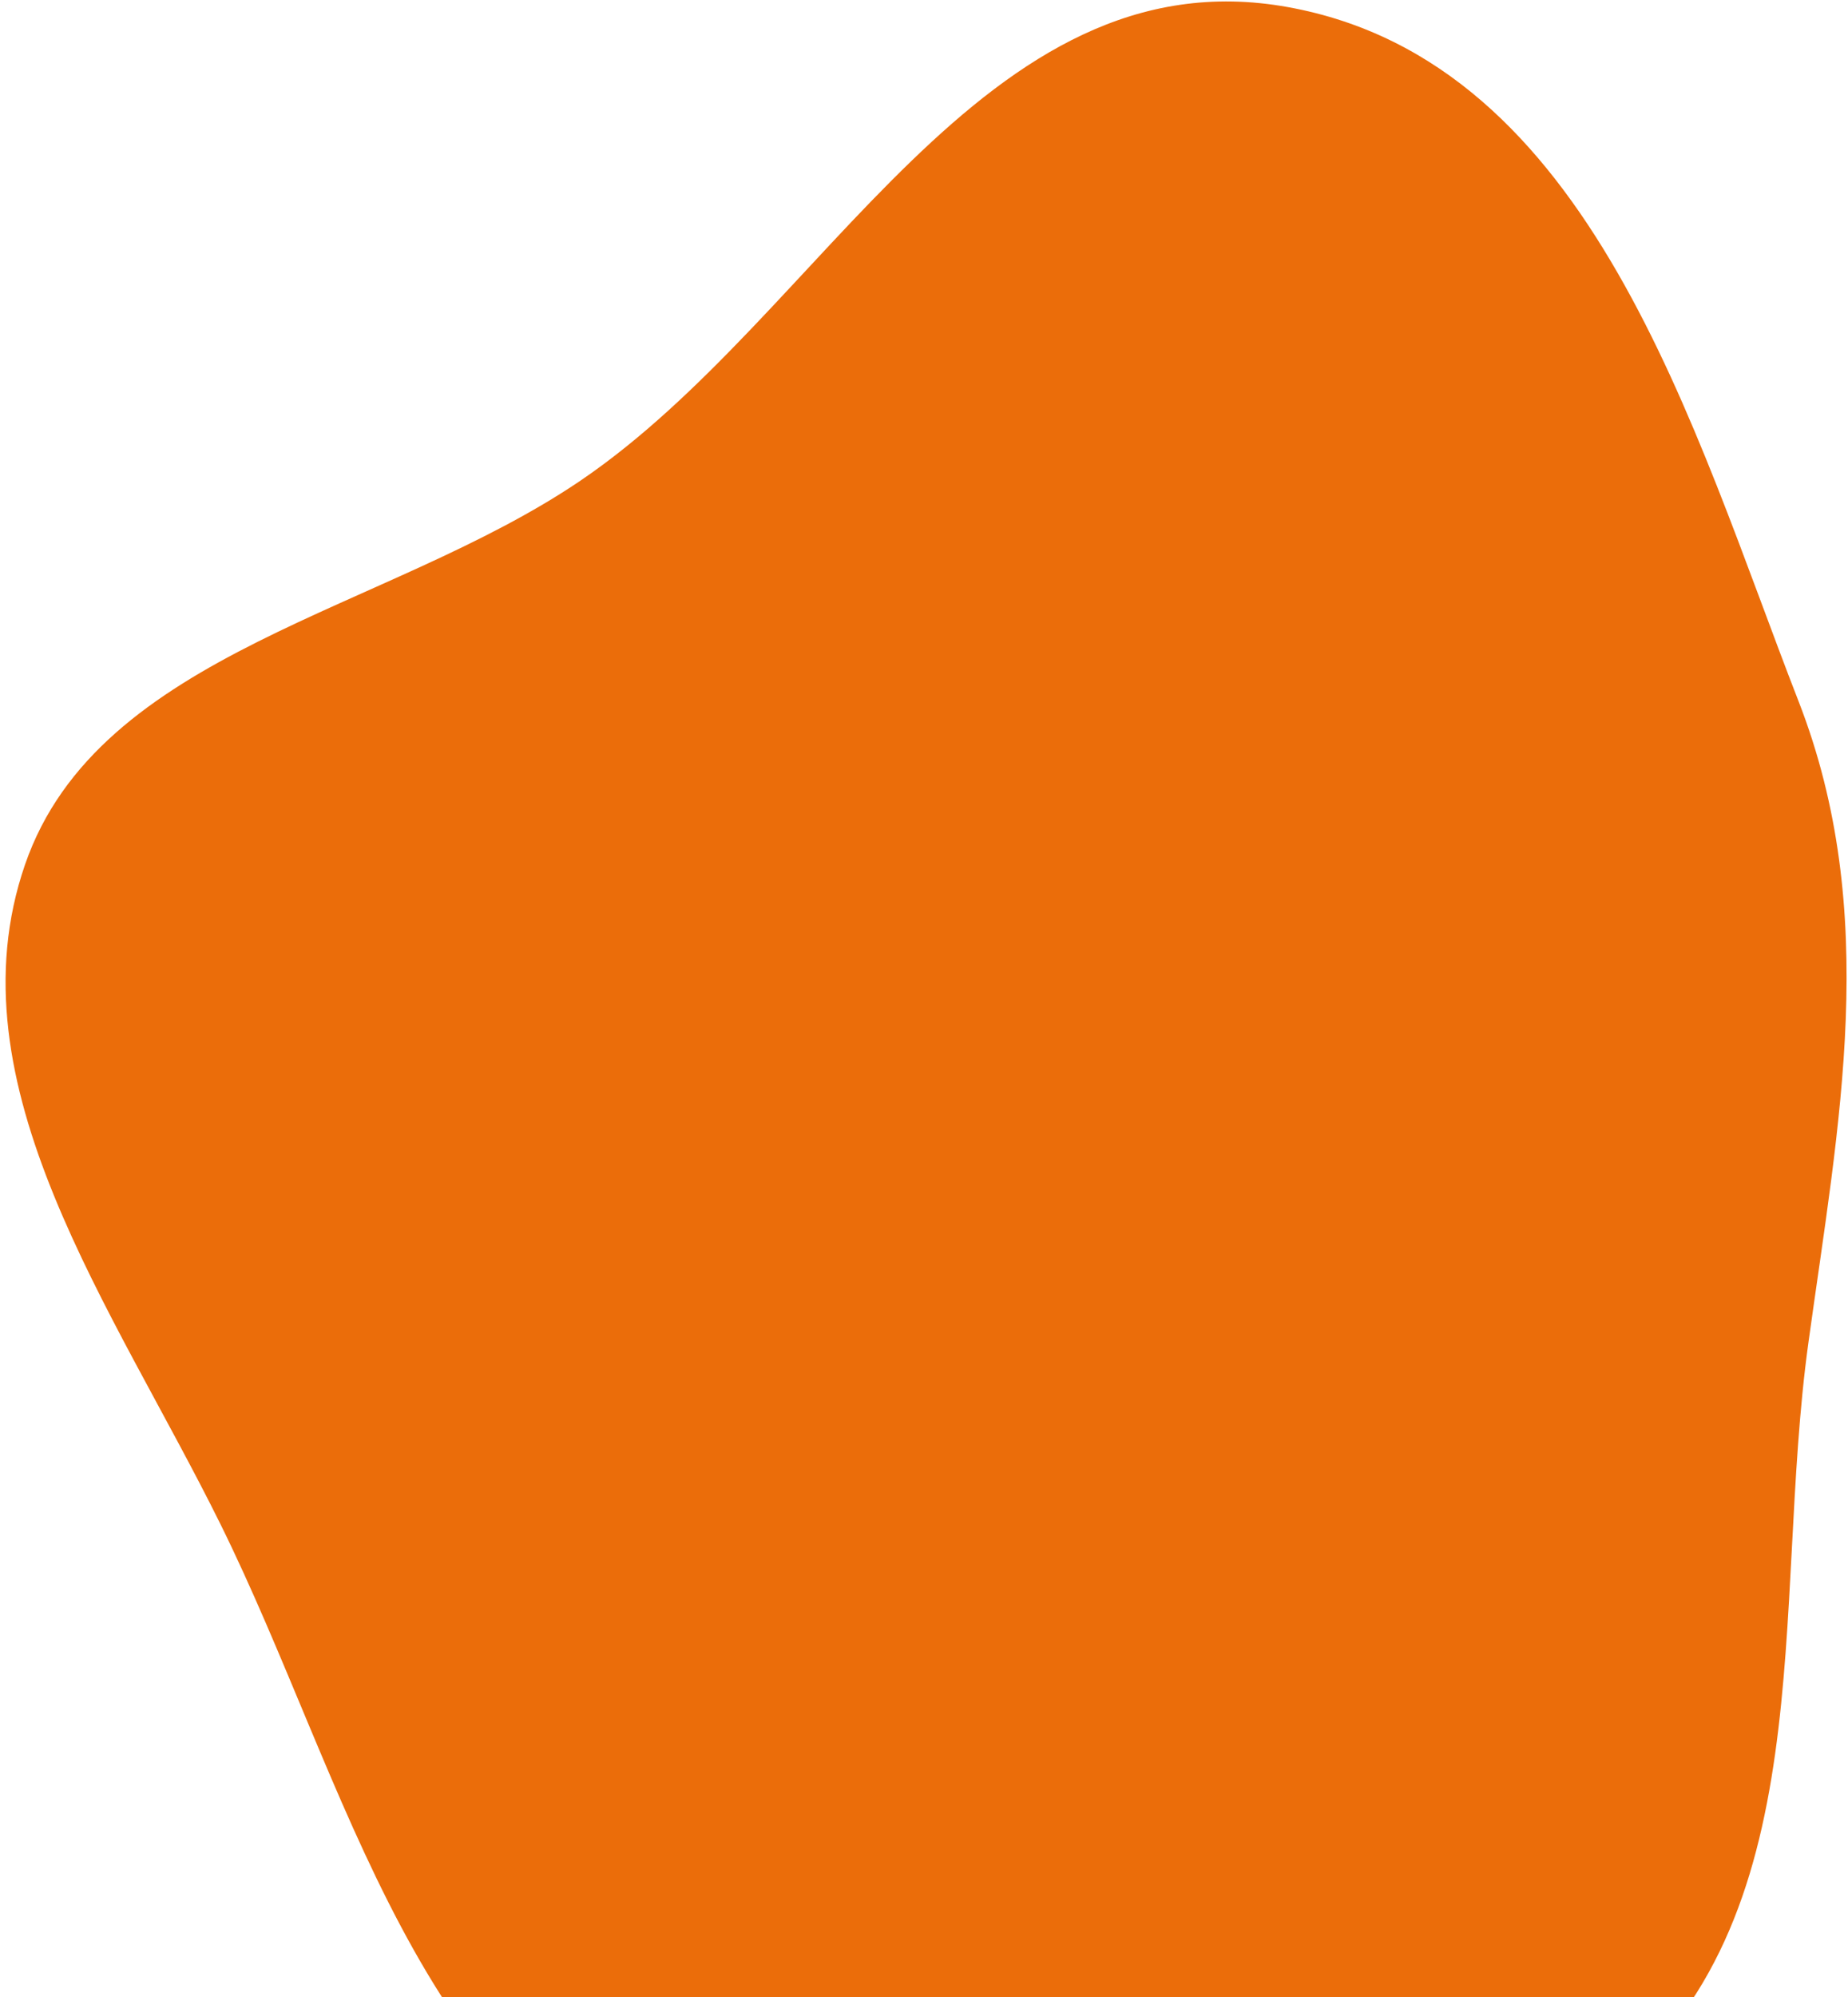 <svg width="300" height="324" viewBox="0 0 300 324" fill="none" xmlns="http://www.w3.org/2000/svg">
<path fill-rule="evenodd" clip-rule="evenodd" d="M293.572 217.845C287.584 261.189 296.098 311.763 260.755 339.617C221.829 370.294 161.346 380.15 112.875 360.252C67.37 341.571 56.54 289.239 35.774 247.257C18.394 212.12 -8.288 176.032 4.064 140.271C16.048 105.572 62.793 99.312 94.245 77.972C133.843 51.104 159.562 -7.806 209.095 1.155C258.453 10.084 274.752 69.602 291.959 113.739C305.364 148.124 298.486 182.274 293.572 217.845Z" fill="#EB6D0A"/>
</svg>
